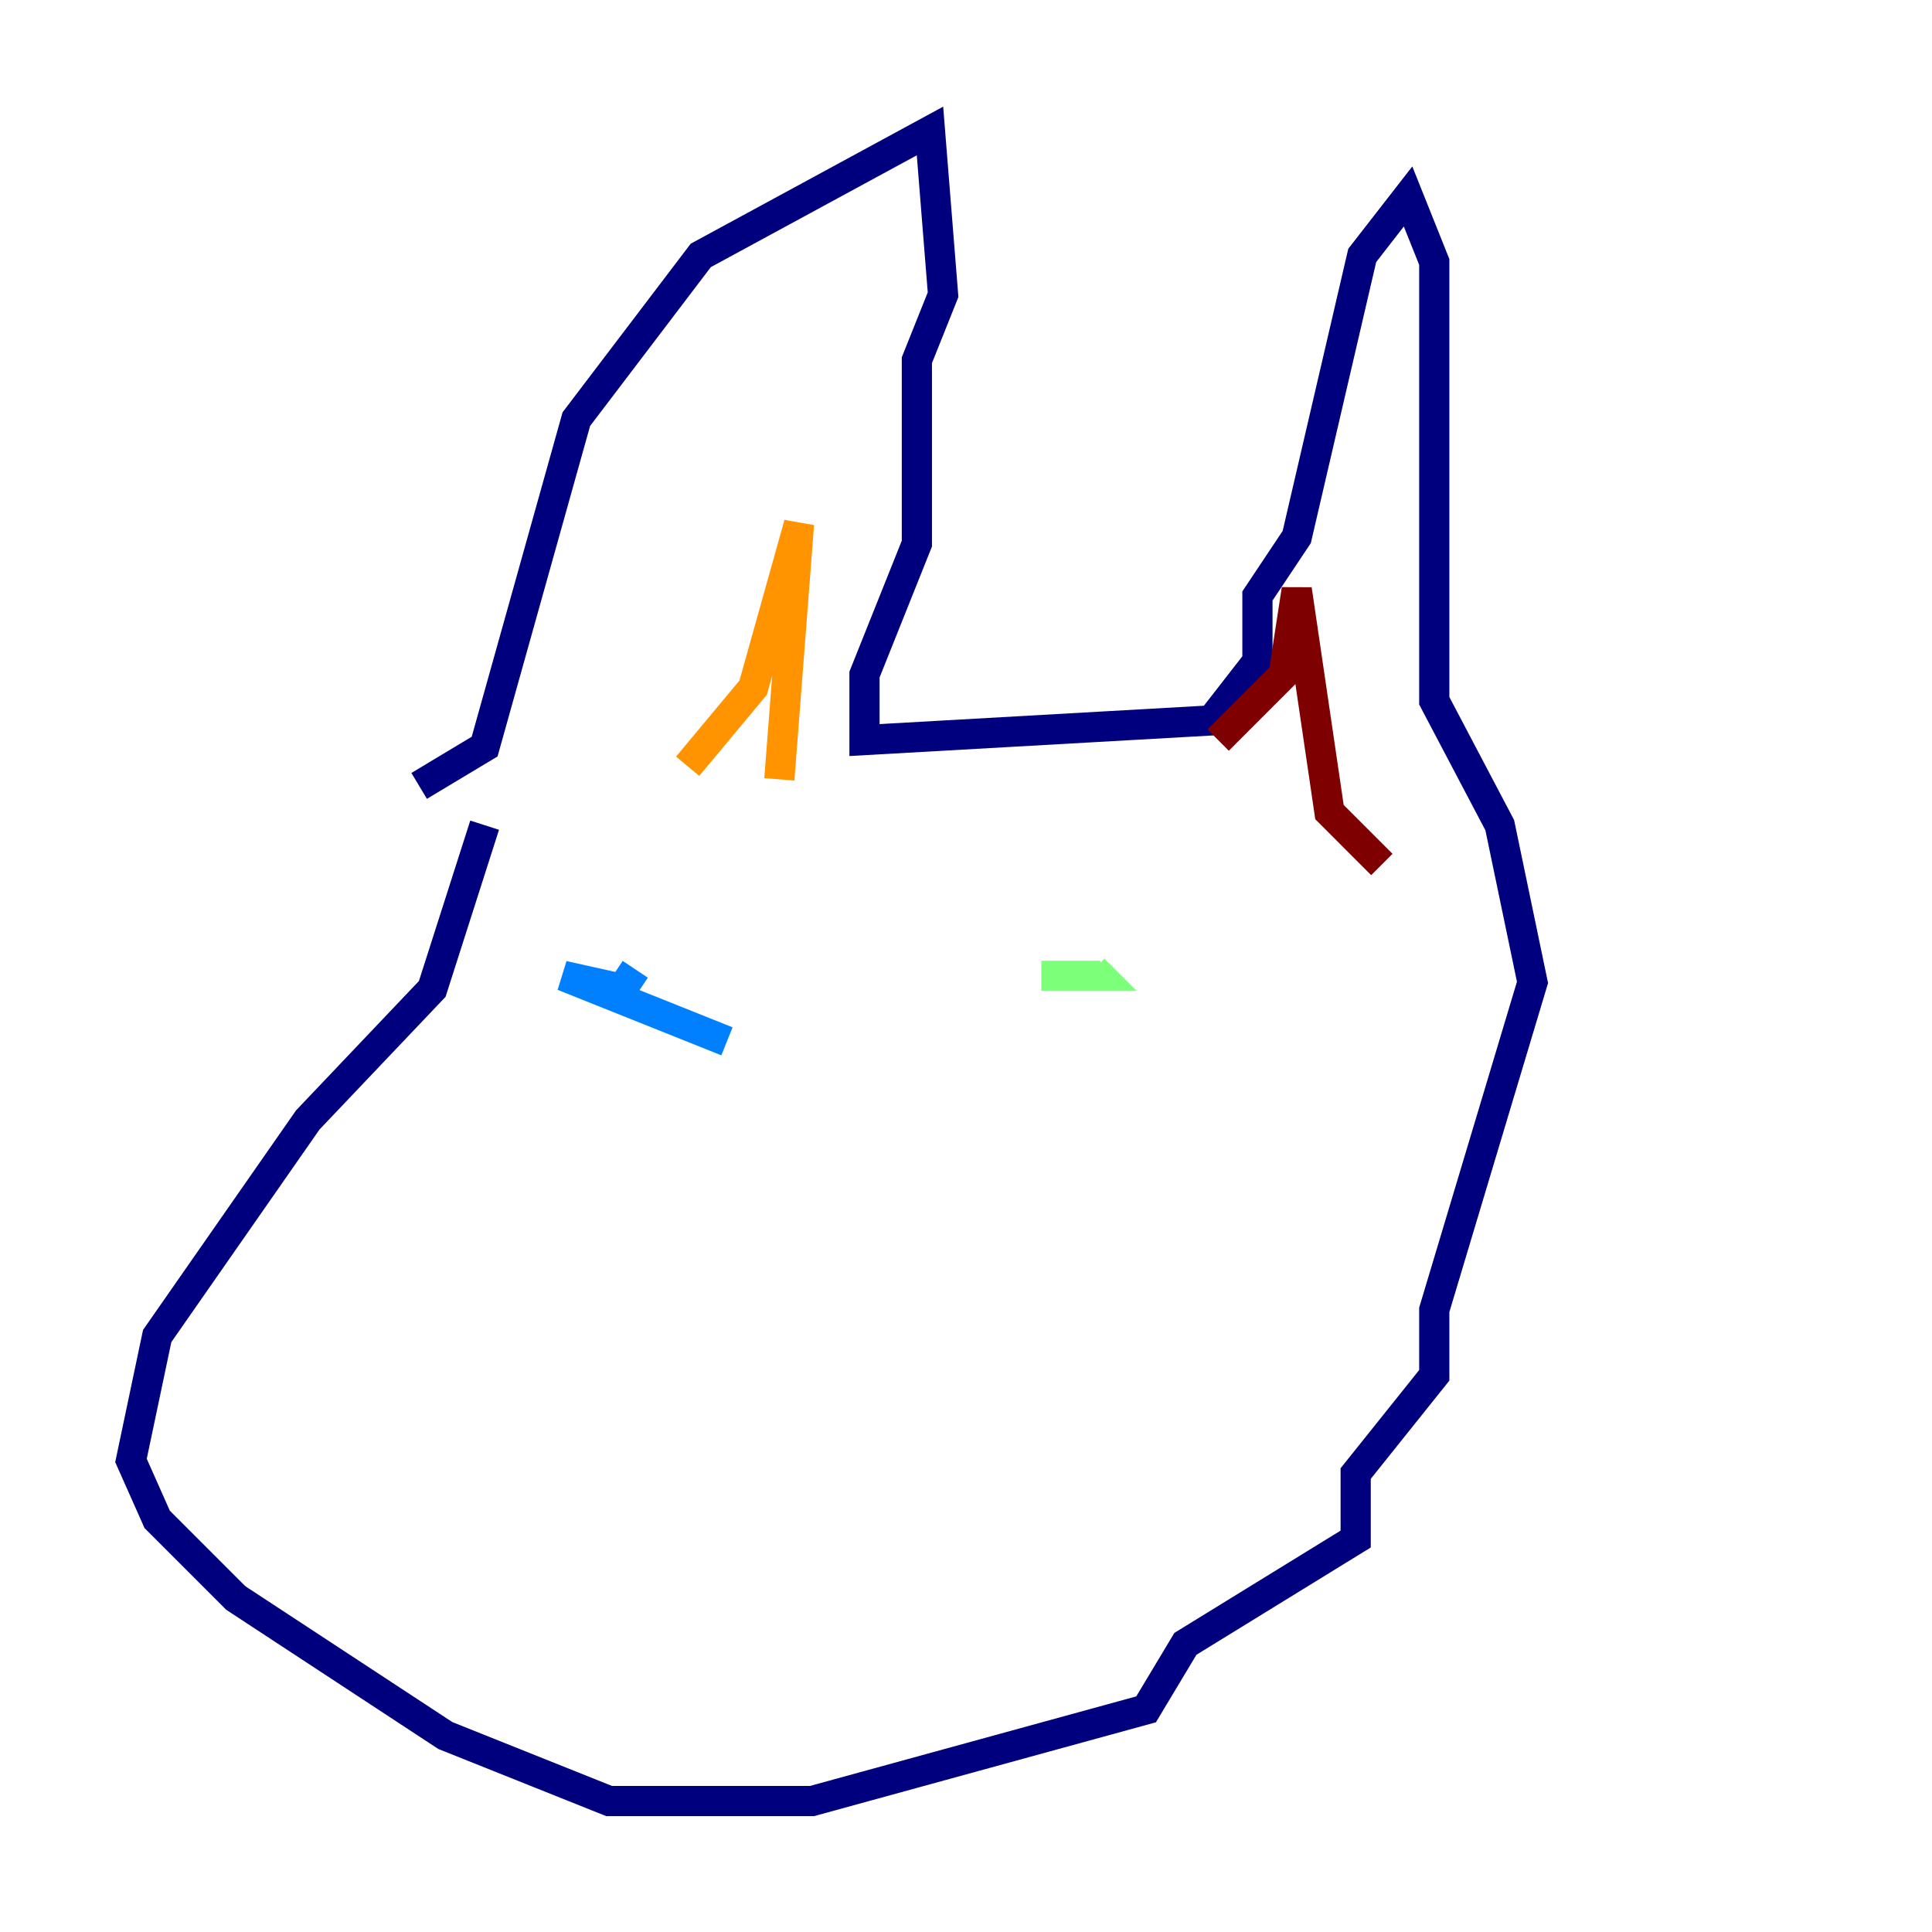 <?xml version="1.0" encoding="utf-8" ?>
<svg baseProfile="tiny" height="128" version="1.2" viewBox="0,0,128,128" width="128" xmlns="http://www.w3.org/2000/svg" xmlns:ev="http://www.w3.org/2001/xml-events" xmlns:xlink="http://www.w3.org/1999/xlink"><defs /><polyline fill="none" points="27.77,52.068 32.108,49.464 38.183,27.77 46.427,16.922 61.614,8.678 62.481,19.525 60.746,23.864 60.746,36.014 57.275,44.691 57.275,49.031 80.271,47.729 83.308,43.824 83.308,39.485 85.912,35.58 90.251,16.922 93.288,13.017 95.024,17.356 95.024,46.427 99.363,54.671 101.532,65.085 95.024,86.78 95.024,91.119 89.817,97.627 89.817,101.966 78.536,108.909 75.932,113.248 53.803,119.322 40.352,119.322 29.505,114.983 15.62,105.871 10.414,100.664 8.678,96.759 10.414,88.515 20.393,74.197 28.637,65.519 32.108,54.671" stroke="#00007f" stroke-width="2" /><polyline fill="none" points="48.163,68.99 37.315,64.651 41.22,65.519 42.088,64.217" stroke="#0080ff" stroke-width="2" /><polyline fill="none" points="68.99,64.651 72.895,64.651 72.461,64.217" stroke="#7cff79" stroke-width="2" /><polyline fill="none" points="45.559,50.766 49.898,45.559 52.936,34.712 51.634,51.634" stroke="#ff9400" stroke-width="2" /><polyline fill="none" points="80.705,49.031 85.044,44.691 85.912,39.051 88.081,53.803 91.552,57.275" stroke="#7f0000" stroke-width="2" /></svg>